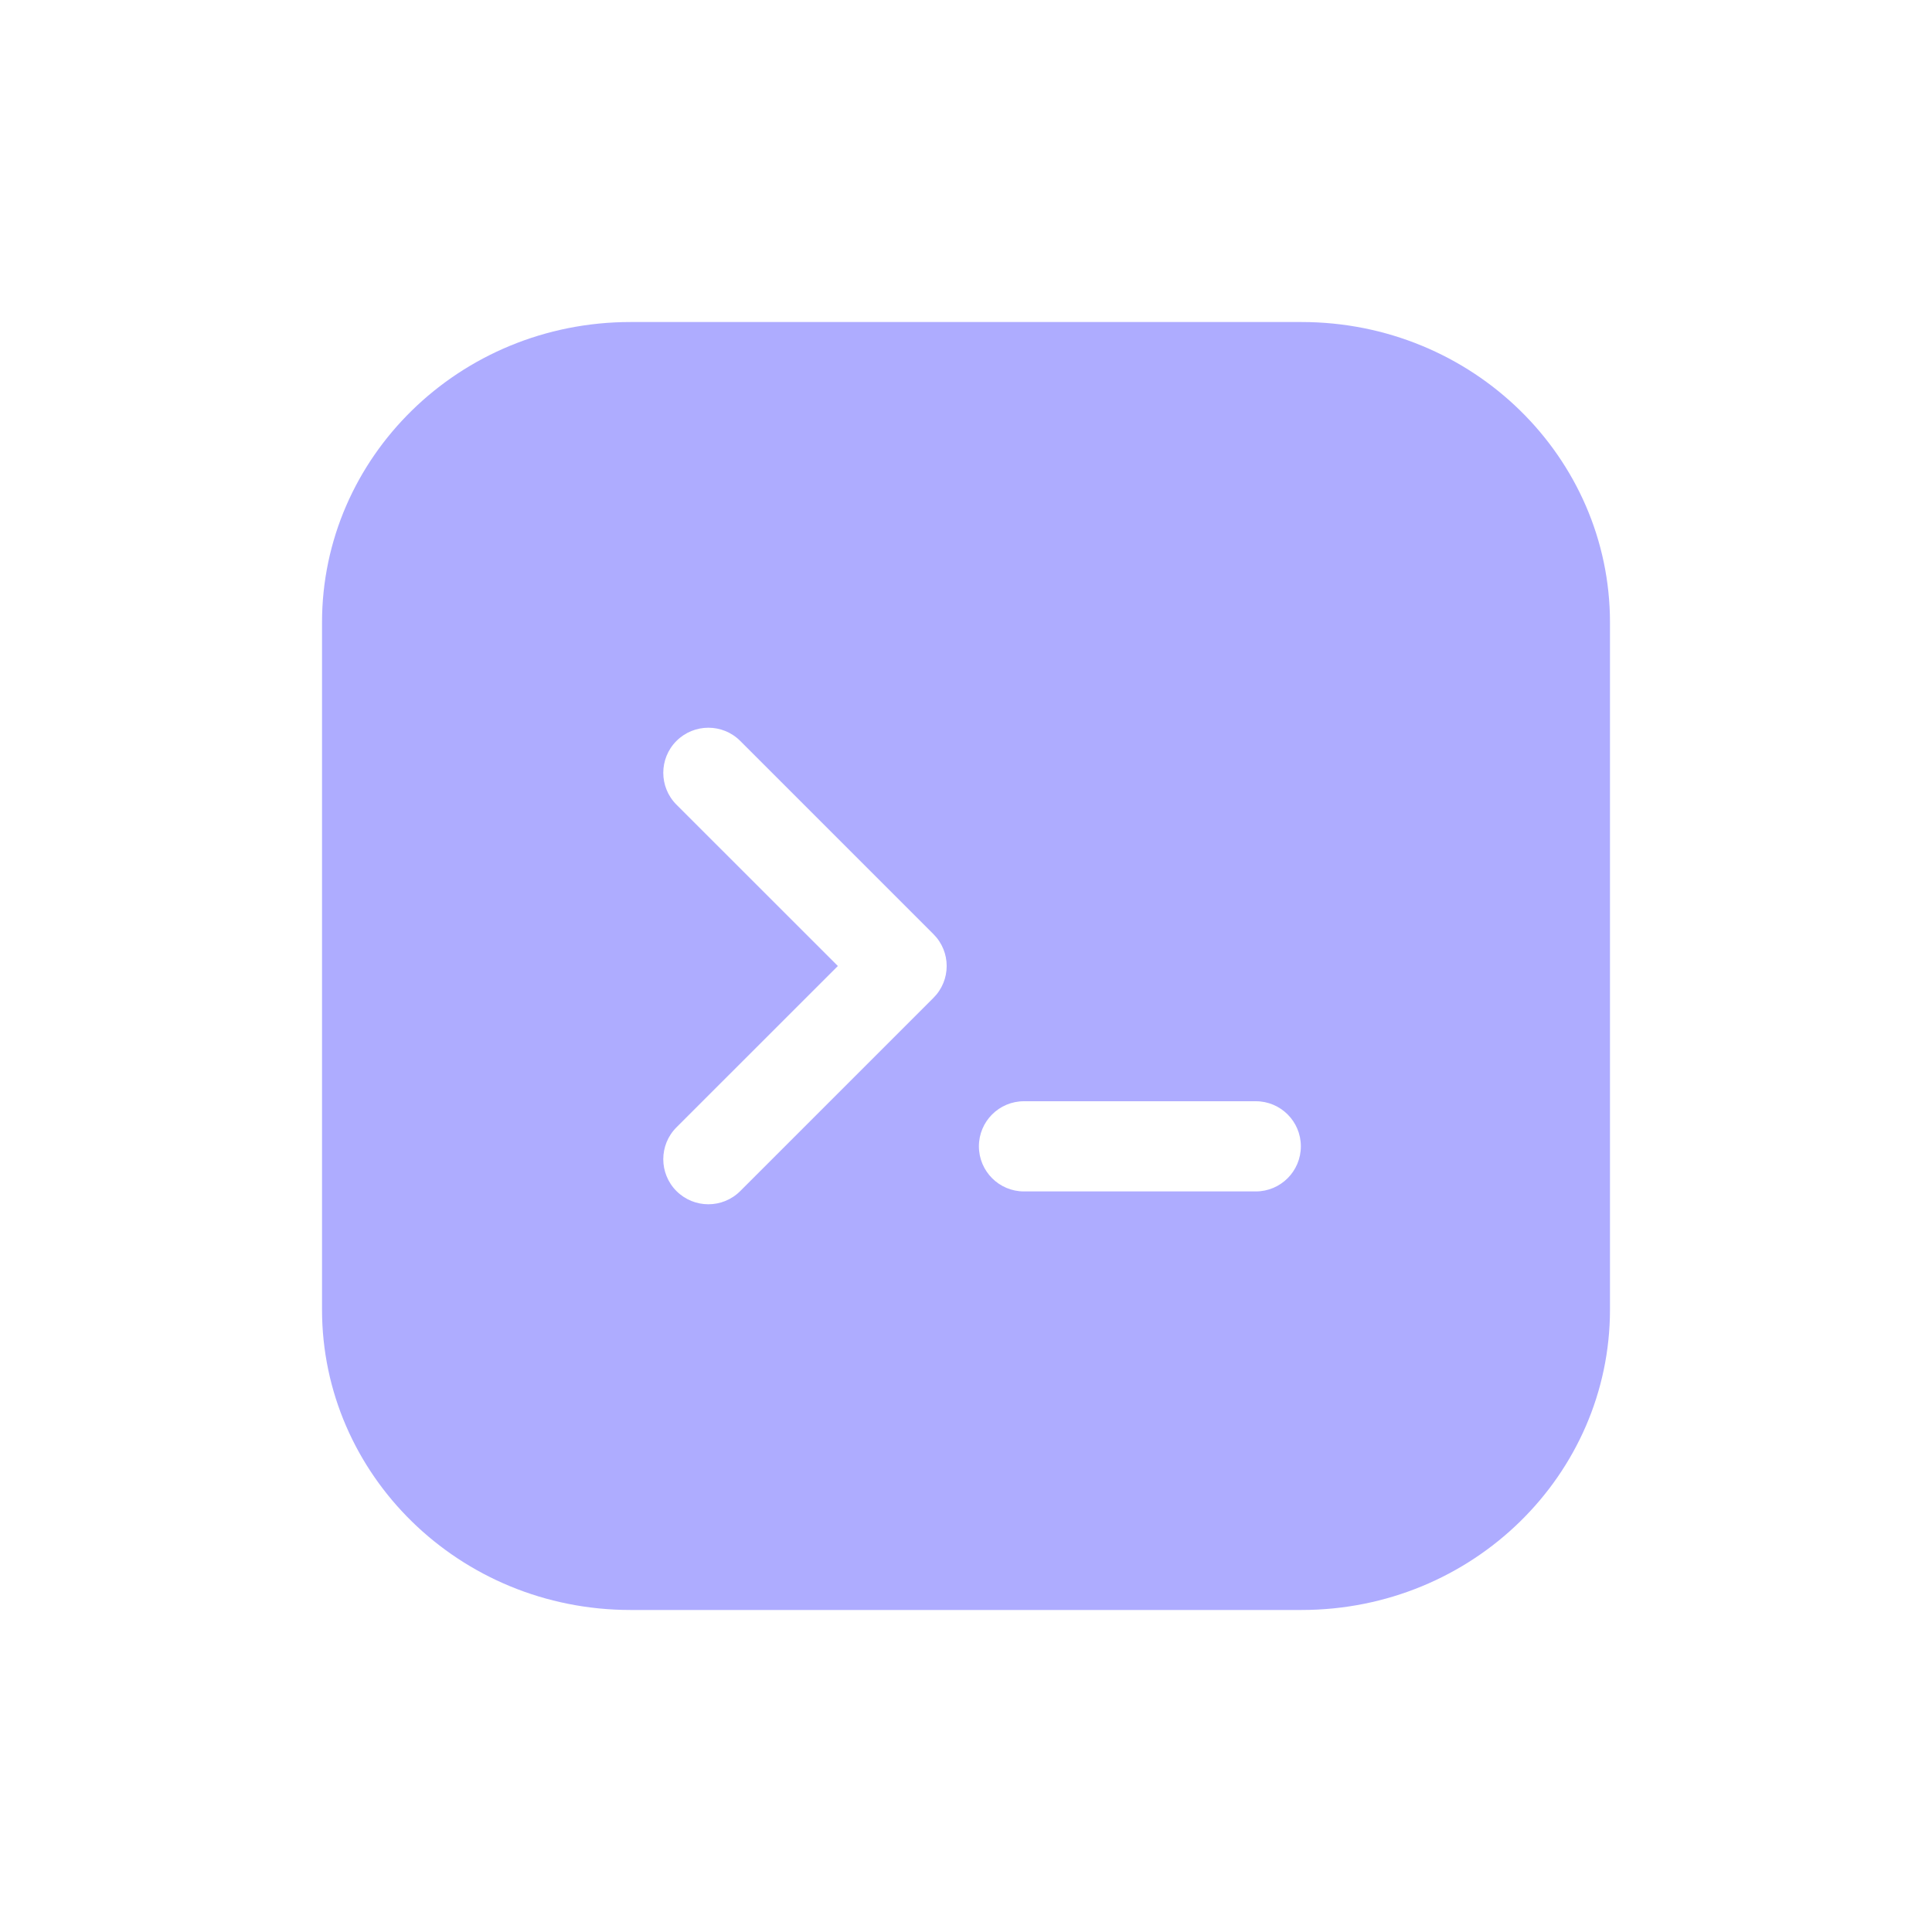 <svg width="16" height="16" viewBox="0 0 28 28" fill="none" xmlns="http://www.w3.org/2000/svg">
<path fill-rule="evenodd" clip-rule="evenodd" d="M9.139 4.667C6.654 4.667 4.667 6.63 4.667 9.021V18.979C4.667 21.37 6.654 23.333 9.139 23.333H18.861C21.346 23.333 23.333 21.37 23.333 18.979V9.021C23.333 6.63 21.346 4.667 18.861 4.667H9.139ZM9.804 11.662C9.549 11.407 9.549 10.993 9.804 10.738C10.06 10.483 10.473 10.483 10.728 10.738L13.528 13.538C13.784 13.793 13.784 14.207 13.528 14.462L10.728 17.262C10.473 17.517 10.06 17.517 9.804 17.262C9.549 17.007 9.549 16.593 9.804 16.338L12.143 14L9.804 11.662ZM14.84 15.96C14.479 15.96 14.187 16.253 14.187 16.613C14.187 16.974 14.479 17.267 14.84 17.267L18.2 17.267C18.561 17.267 18.853 16.974 18.853 16.613C18.853 16.253 18.561 15.96 18.2 15.96H14.84Z" fill="#AEACFF"/>
</svg>
